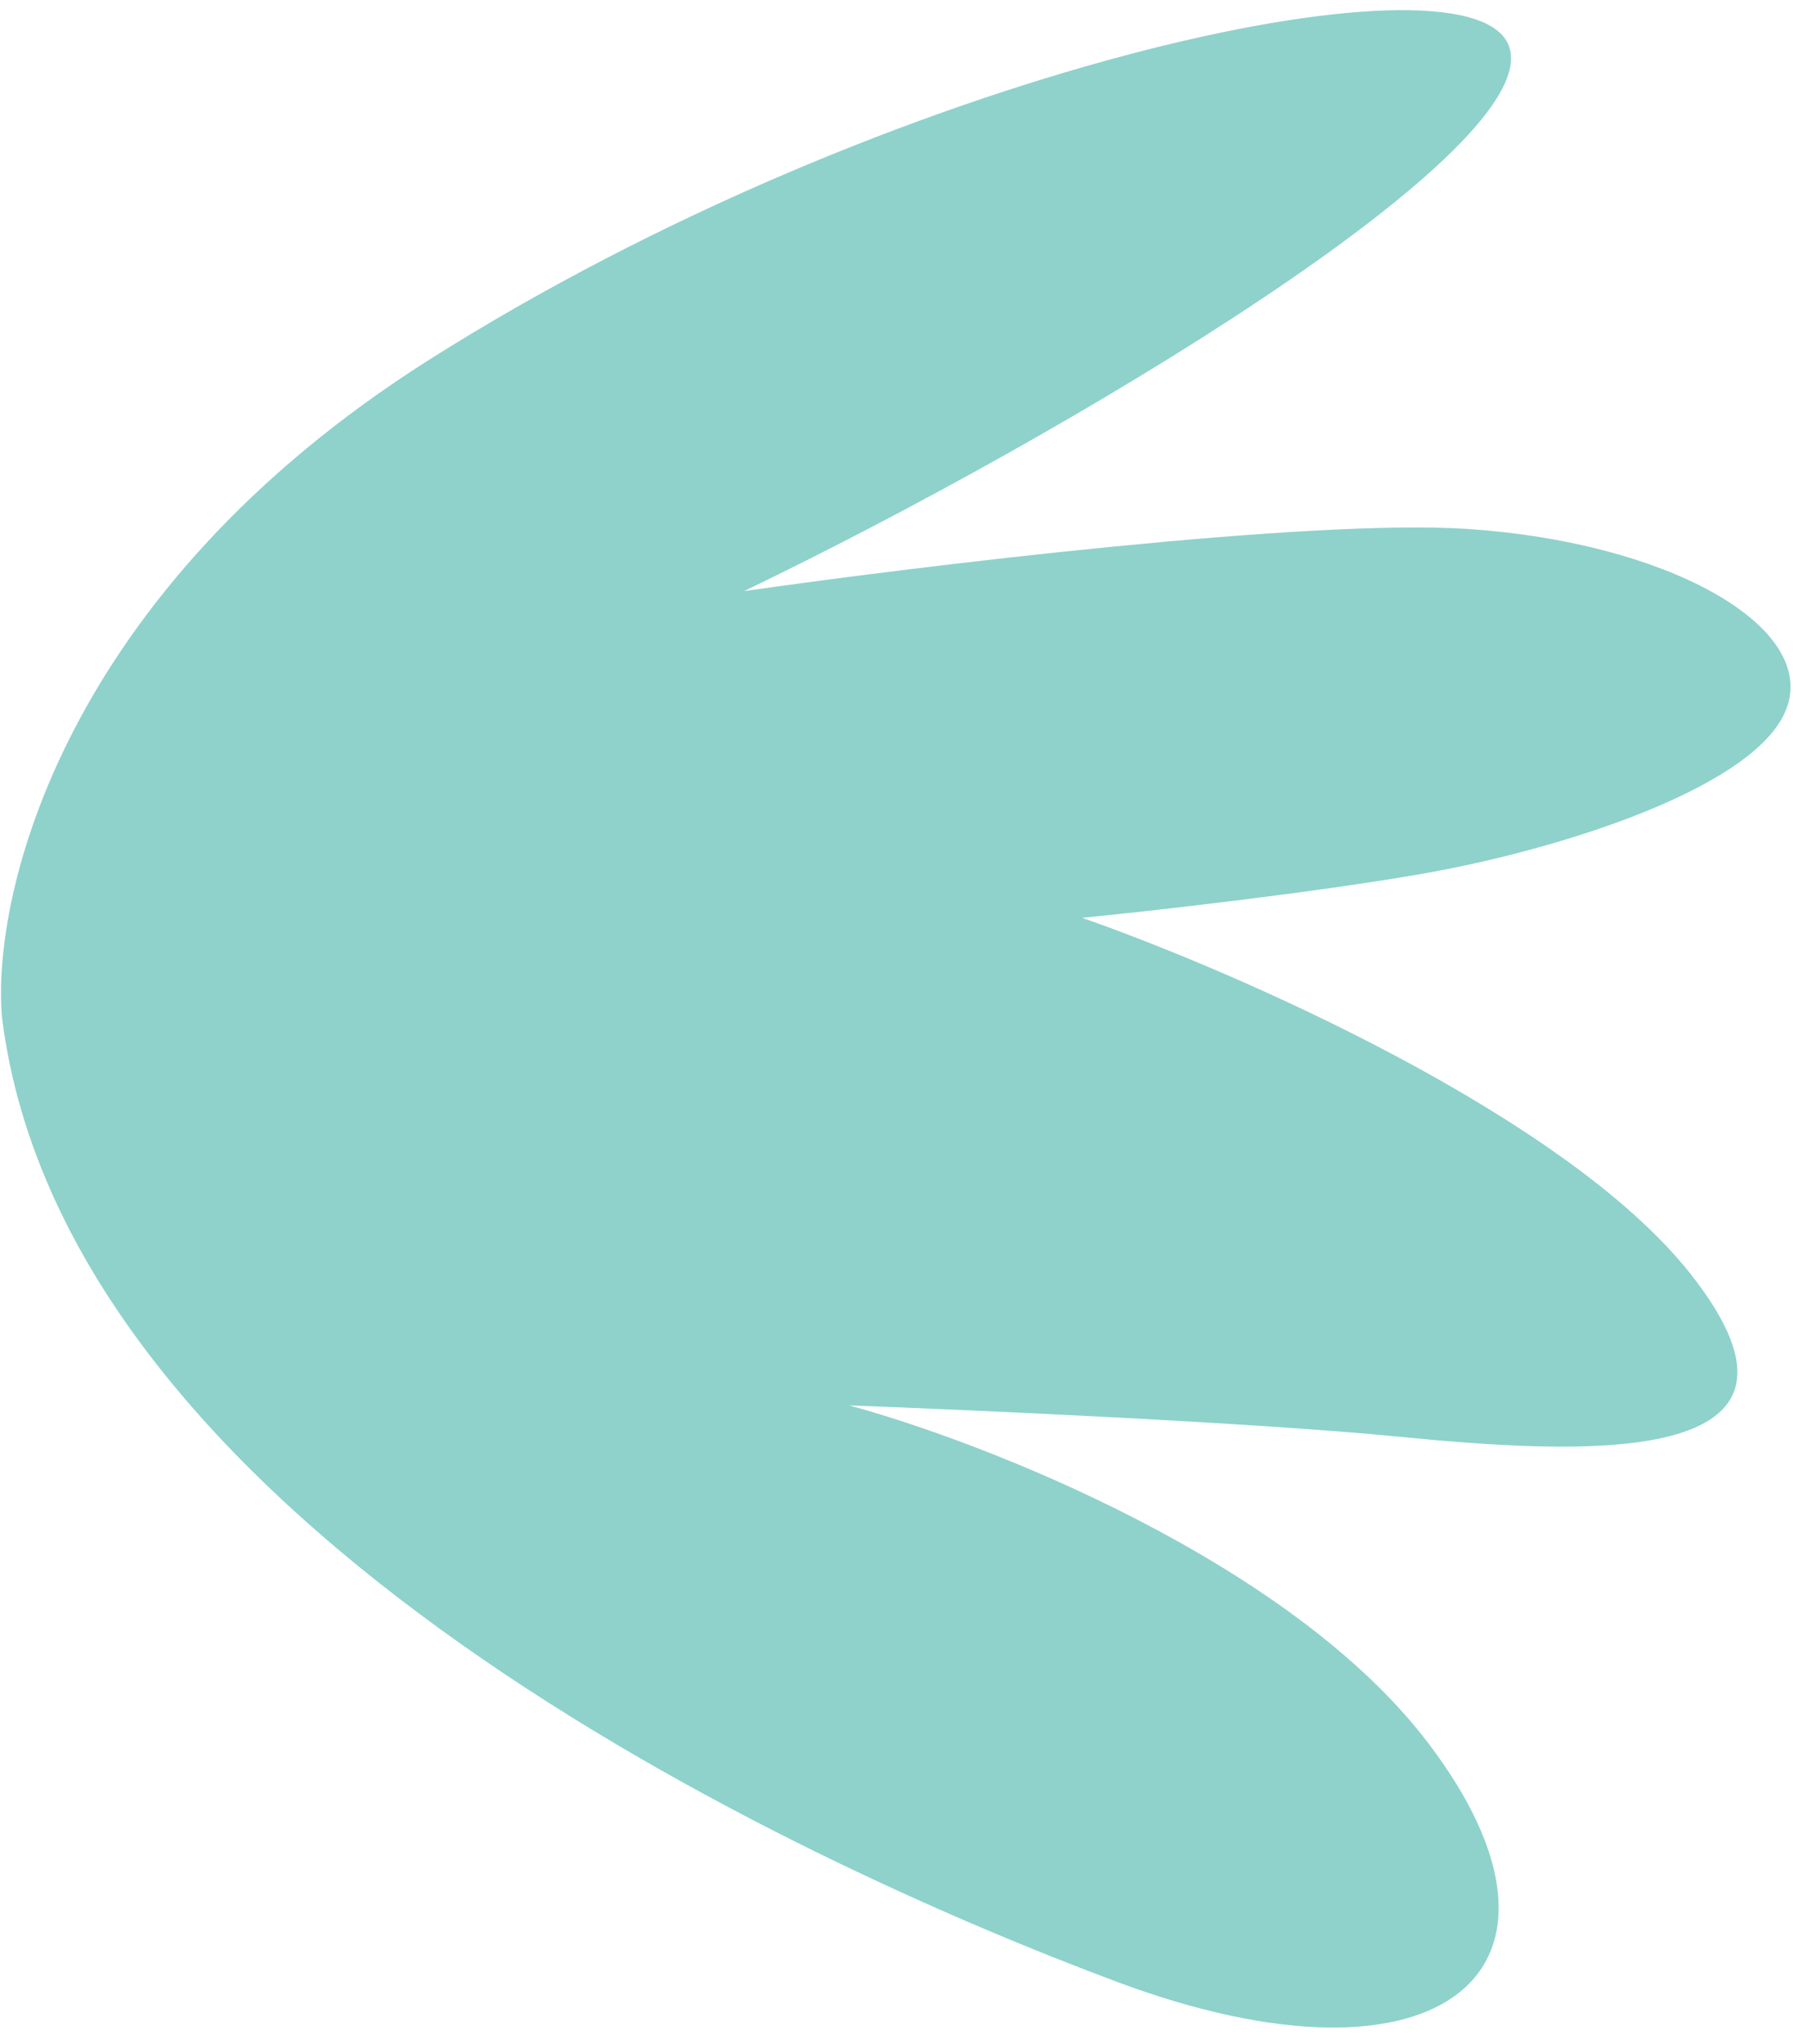 <svg width="99" height="112" viewBox="0 0 99 112" fill="none" xmlns="http://www.w3.org/2000/svg">
<path d="M23.497 19.721C3.421 32.434 -0.462 49.017 0.107 55.72C3.542 83.517 43.407 101.936 61.178 108.578C78.95 115.22 87.709 107.929 78.232 95.481C70.65 85.522 53.931 79.011 46.519 77.001C53.287 77.252 68.775 77.945 76.586 78.71C86.349 79.666 101.201 80.659 92.61 69.785C85.737 61.085 67.53 53.162 59.286 50.288C62.937 49.926 71.754 48.941 77.817 47.893C85.394 46.582 96.55 43.087 97.942 38.636C99.334 34.185 91.225 29.705 80.424 28.982C71.782 28.404 50.382 31.012 40.763 32.387C58.449 23.877 84.895 8.076 82.65 2.473C80.405 -3.13 48.592 3.83 23.497 19.721Z" fill="#8ED2CB"/>
</svg>

